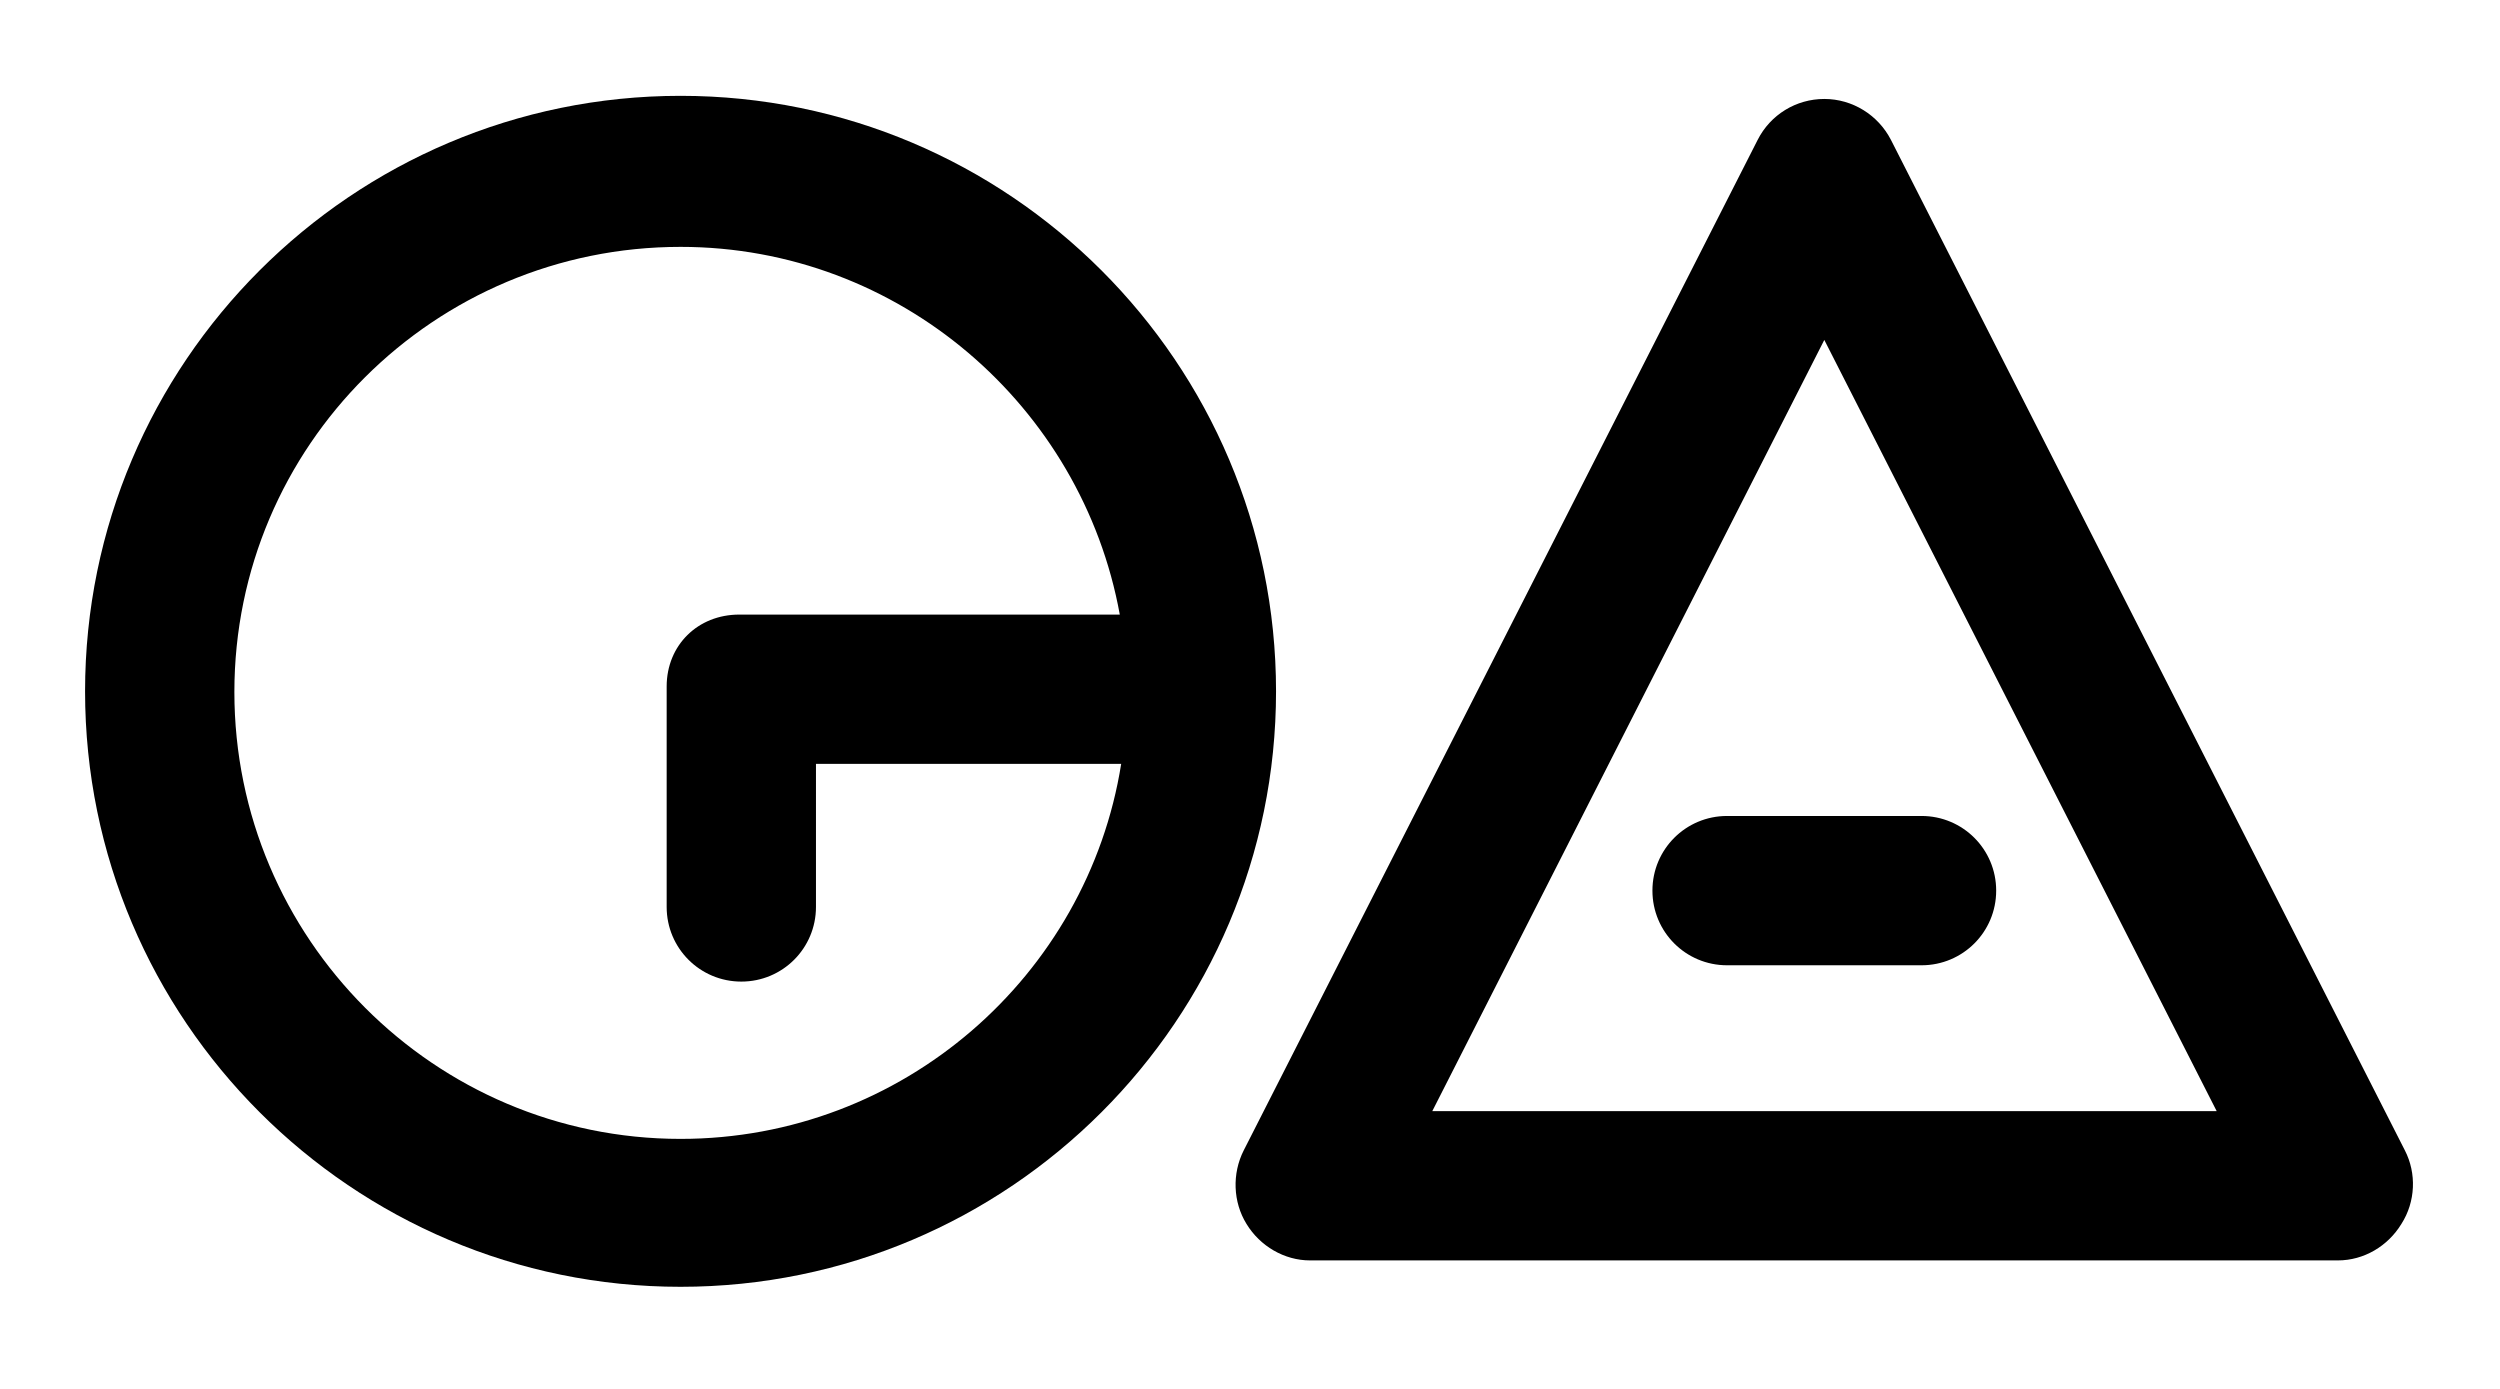 <?xml version="1.0" encoding="utf-8"?>
<!-- Generator: Adobe Illustrator 19.0.0, SVG Export Plug-In . SVG Version: 6.00 Build 0)  -->
<svg version="1.1" id="Layer_1" xmlns="http://www.w3.org/2000/svg" xmlns:xlink="http://www.w3.org/1999/xlink" x="0px" y="0px"
	 viewBox="0 0 720 400" style="enable-background:new 0 0 720 400;" xml:space="preserve">
<g id="XMLID_181_">
	<path id="XMLID_186_" d="M196,27.6c-94.6,0-171.5,76.9-171.5,171.5S101.4,370.6,196,370.6s171.5-76.9,171.5-171.5
		S290.6,27.6,196,27.6z M196,328c-70.9,0-128.5-57.8-128.5-128.7S125.1,71.1,196,71.1c63,0,115.6,45.9,126.5,105.9H212.9
		c-11.9,0-20.9,8.8-20.9,20.7v63.5c0,11.9,9.6,21.5,21.5,21.5s21.5-9.6,21.5-21.5V220h87.9C313.2,281,260,328,196,328z"/>
	<path id="XMLID_183_" d="M692.6,331.3l-148-291c-3.7-7.2-11.1-11.8-19.2-11.8s-15.5,4.5-19.2,11.8l-148,291
		c-3.4,6.7-3.1,14.9,0.8,21.2c3.9,6.4,10.9,10.5,18.3,10.5h296c7.5,0,14.4-4.1,18.3-10.5C695.7,346.1,696,337.9,692.6,331.3z
		 M412.5,320L525.4,97.9L638.4,320H412.5z"/>
	<path id="XMLID_182_" d="M475.9,256.5c0,11.9,9.6,21.5,21.5,21.5h56c11.9,0,21.5-9.6,21.5-21.5s-9.6-21.5-21.5-21.5h-56
		C485.5,235,475.9,244.6,475.9,256.5z"/>
</g>
</svg>
